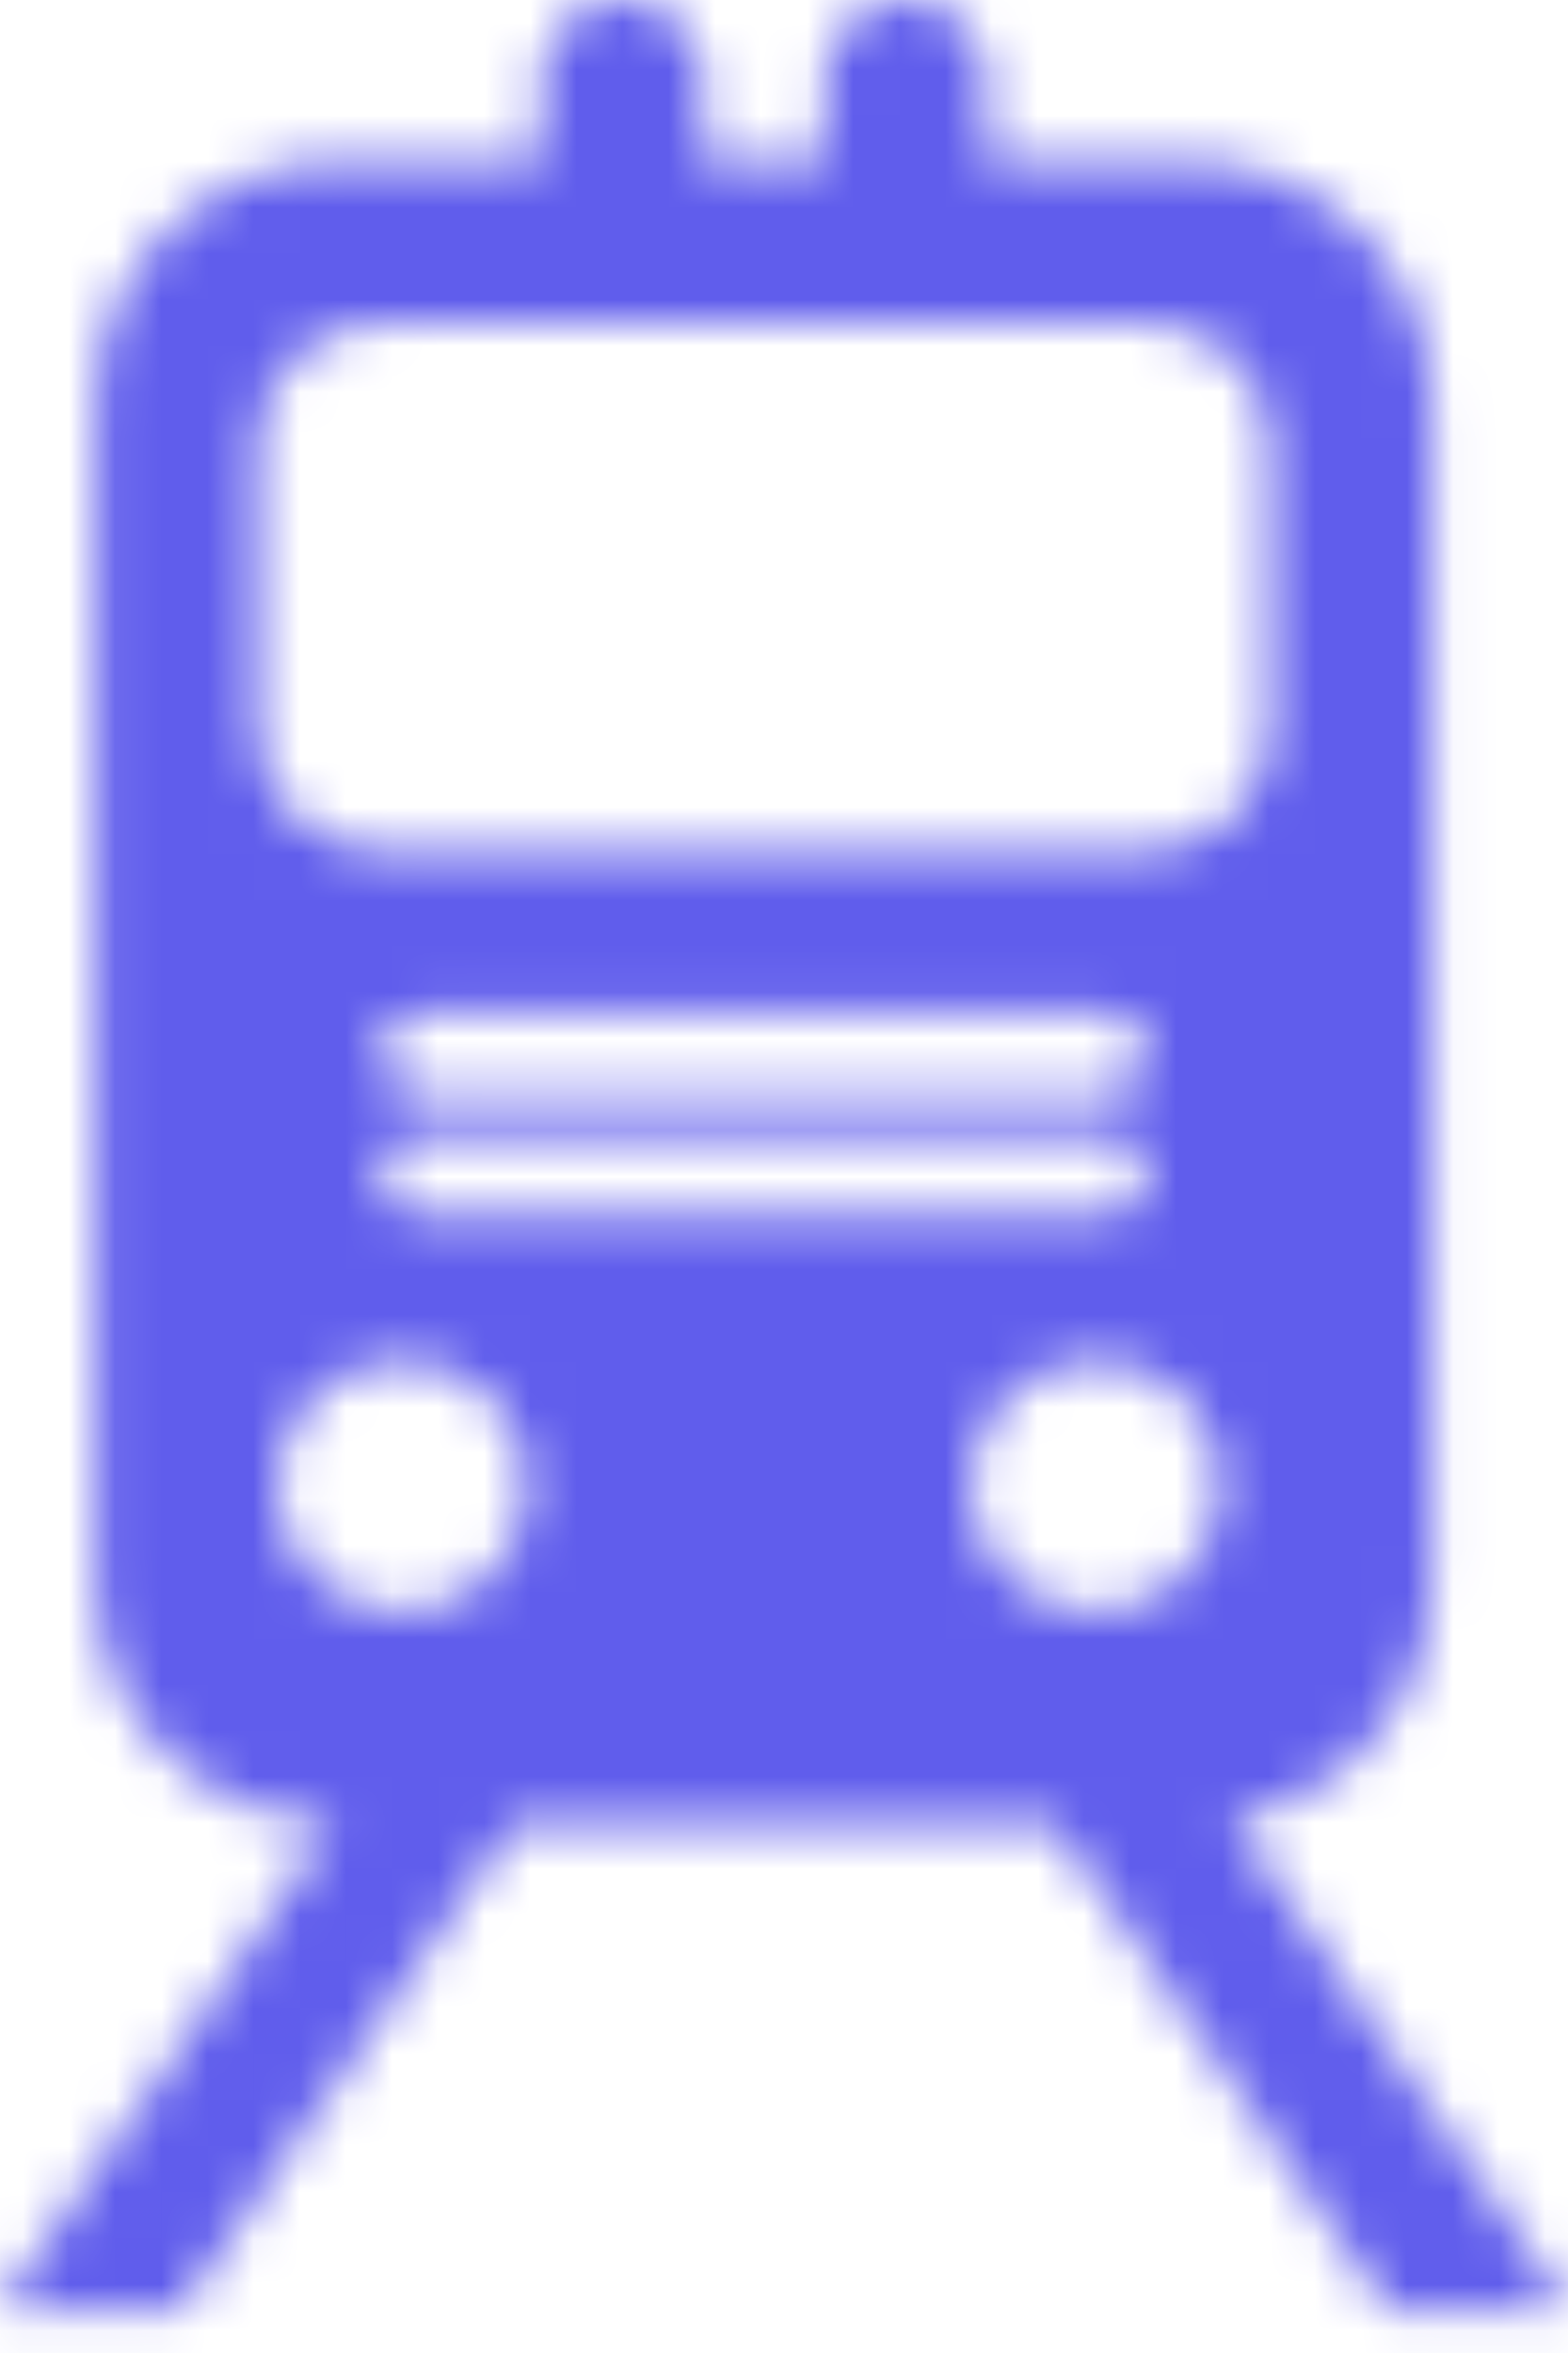 <svg width="34" height="51" viewBox="0 0 34 51" fill="none" xmlns="http://www.w3.org/2000/svg">
<mask id="mask0_1964_9772" style="mask-type:alpha" maskUnits="userSpaceOnUse" x="0" y="0" width="34" height="51">
<path d="M3.923 50.039L11.166 39.504H22.834L30.077 50.039H34L26.701 39.423C29.168 39.001 31.047 36.859 31.047 34.273V8.743C31.047 5.854 28.705 3.511 25.816 3.511H21.39V1.756C21.39 0.786 20.605 0 19.634 0C18.665 0 17.879 0.786 17.879 1.756V3.511H15.245V1.756C15.245 0.786 14.459 0 13.489 0C12.519 0 11.734 0.786 11.734 1.756V3.511H7.308C4.419 3.511 2.077 5.854 2.077 8.743V34.274C2.077 37.142 4.386 39.468 7.245 39.502L0 50.039H3.923ZM23.75 34.935C22.246 34.935 21.027 33.716 21.027 32.212C21.027 30.708 22.246 29.489 23.75 29.489C25.254 29.489 26.473 30.708 26.473 32.212C26.473 33.716 25.254 34.935 23.75 34.935ZM9.1 24.581H24.024C24.508 24.581 24.902 24.974 24.902 25.458C24.902 25.943 24.508 26.336 24.024 26.336H9.1C8.616 26.336 8.222 25.943 8.222 25.458C8.222 24.974 8.615 24.581 9.1 24.581ZM8.222 22.825C8.222 22.34 8.615 21.947 9.1 21.947H24.024C24.508 21.947 24.902 22.34 24.902 22.825C24.902 23.309 24.508 23.703 24.024 23.703H9.1C8.615 23.703 8.222 23.309 8.222 22.825ZM5.589 9.638C5.589 8.194 6.76 7.023 8.204 7.023H13.489H19.635H24.92C26.364 7.023 27.535 8.194 27.535 9.638V15.819C27.535 17.264 26.364 18.435 24.92 18.435H8.204C6.76 18.435 5.588 17.264 5.588 15.82V9.638H5.589ZM5.997 32.212C5.997 30.708 7.216 29.489 8.72 29.489C10.224 29.489 11.443 30.708 11.443 32.212C11.443 33.716 10.224 34.935 8.72 34.935C7.216 34.935 5.997 33.716 5.997 32.212Z" fill="white"/>
</mask>
<g mask="url(#mask0_1964_9772)">
<path d="M-29 -8H62V61H-29V-8Z" fill="#605DEC"/>
</g>
</svg>
